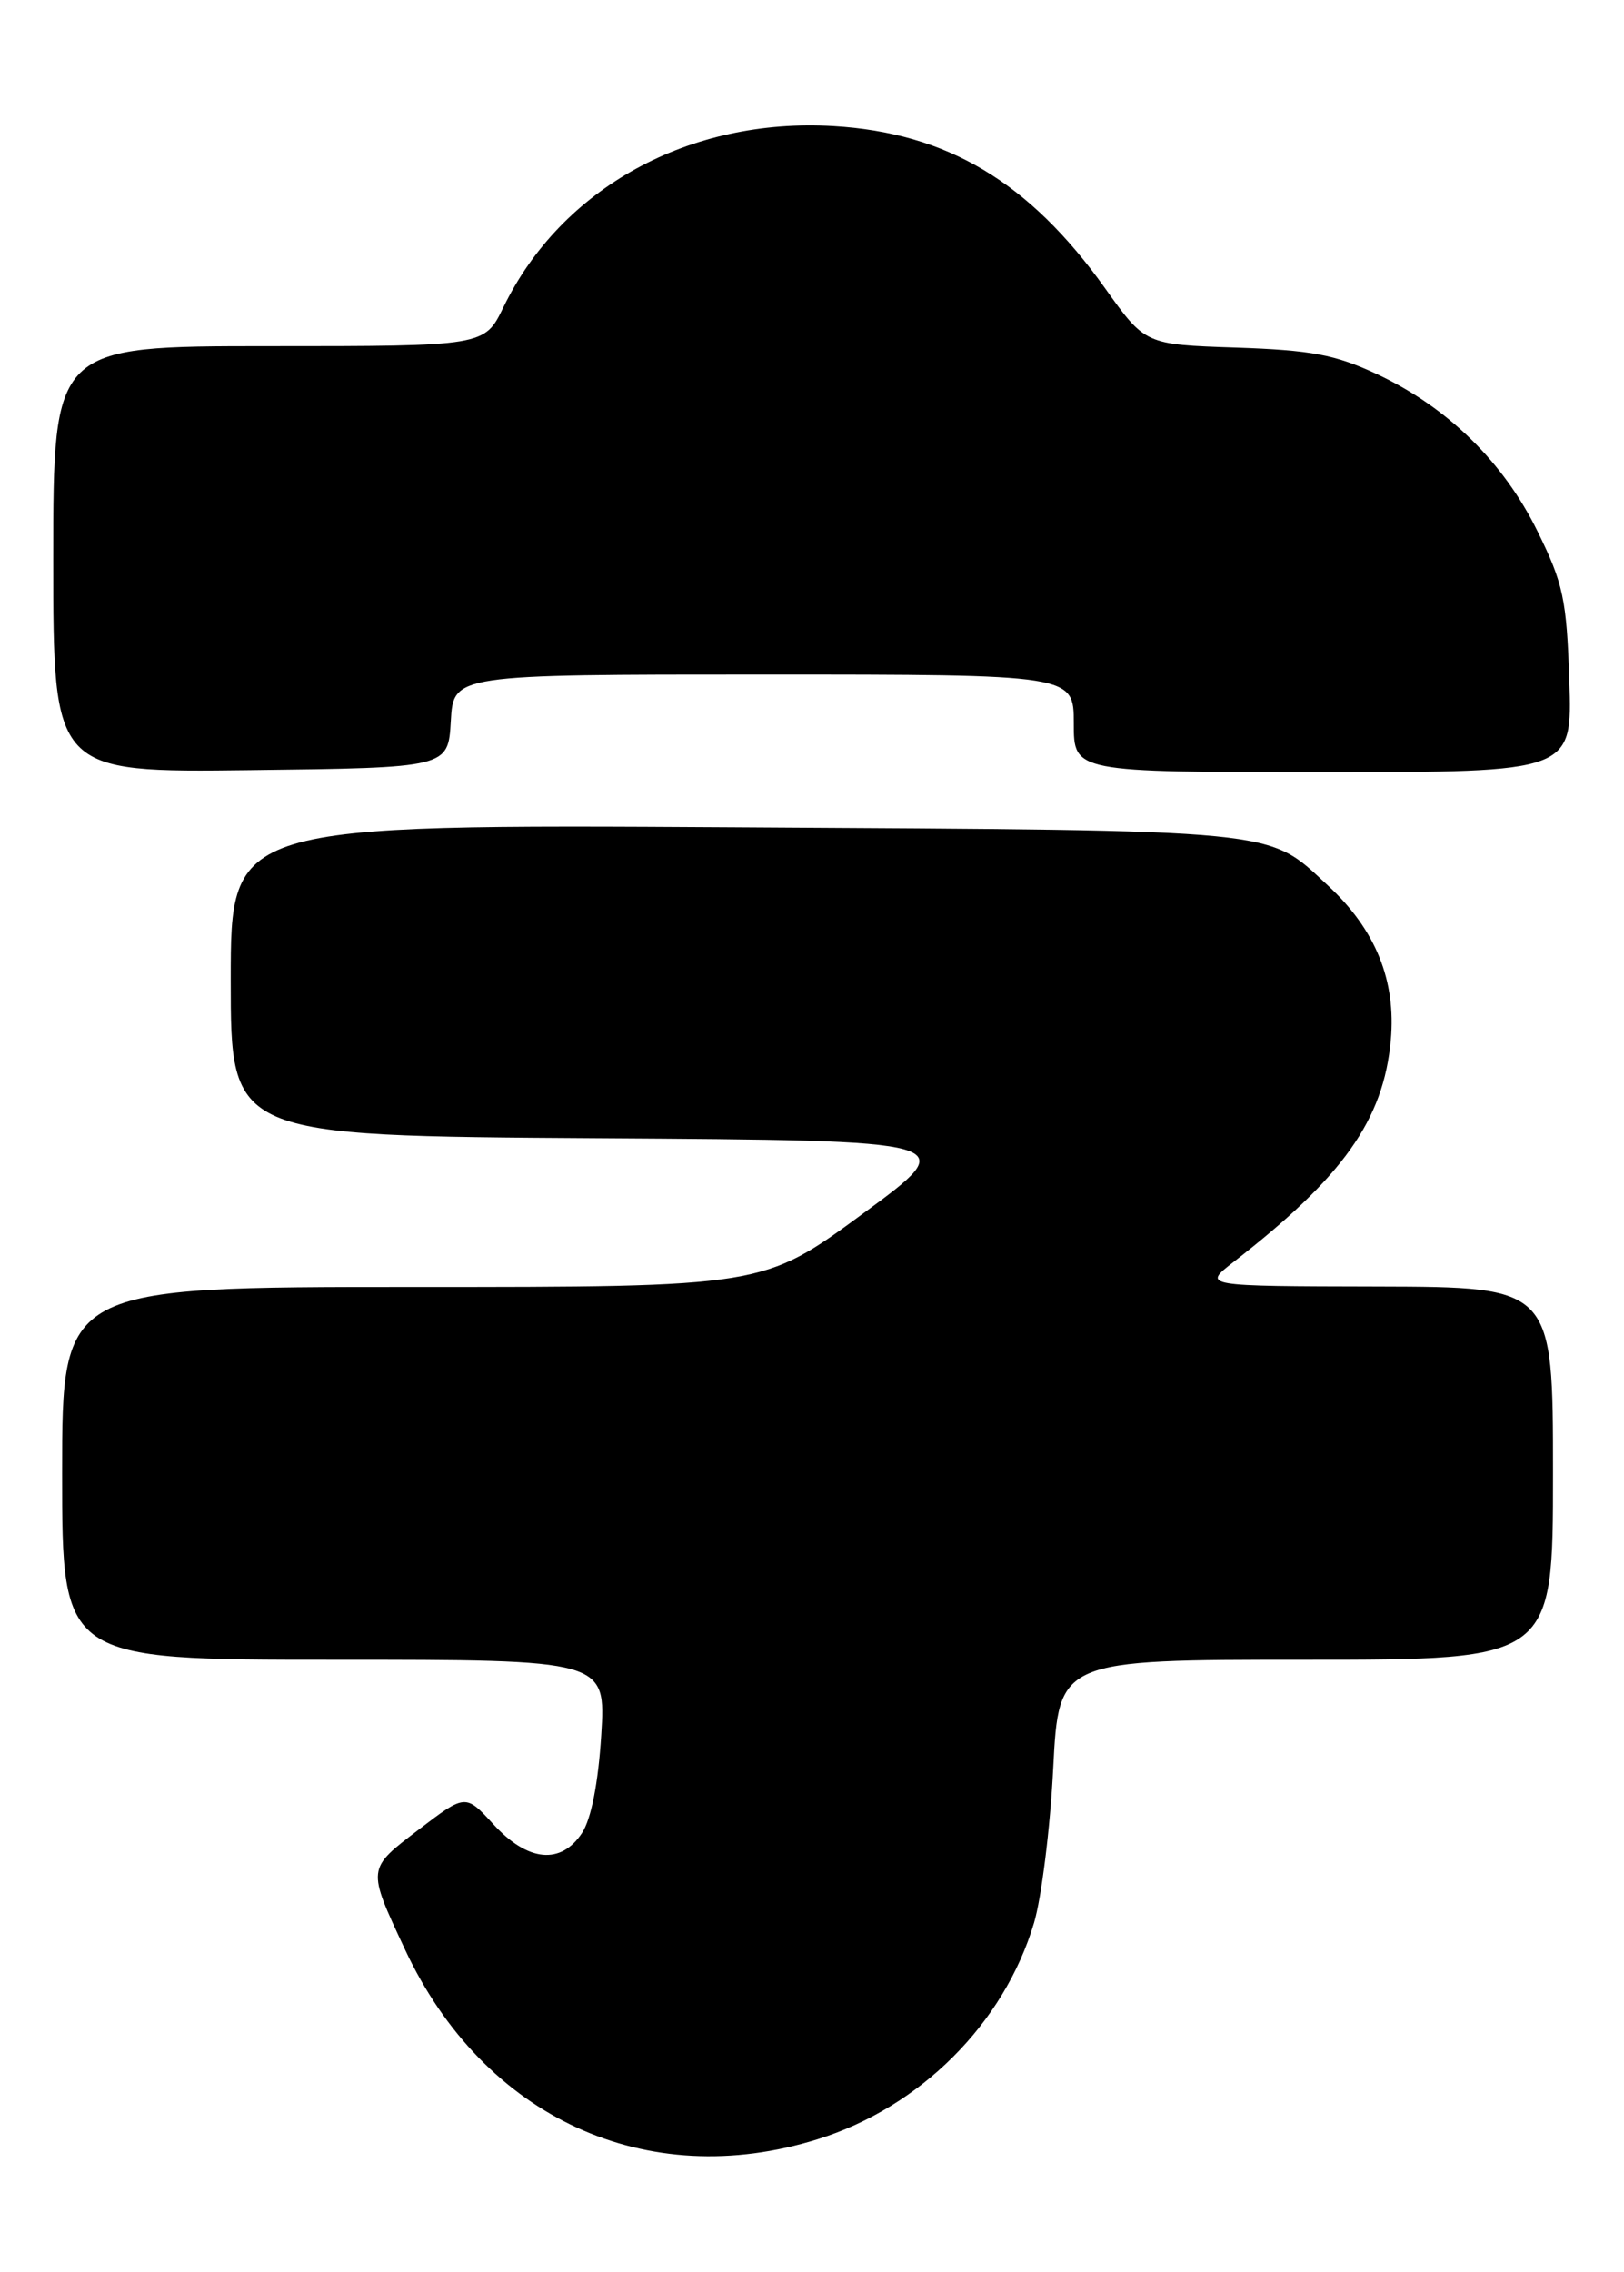 <?xml version="1.0" encoding="UTF-8" standalone="no"?>
<!DOCTYPE svg PUBLIC "-//W3C//DTD SVG 1.1//EN" "http://www.w3.org/Graphics/SVG/1.1/DTD/svg11.dtd" >
<svg xmlns="http://www.w3.org/2000/svg" xmlns:xlink="http://www.w3.org/1999/xlink" version="1.1" viewBox="0 0 183 256">
 <g >
 <path fill="currentColor"
d=" M 92.14 241.02 C 103.71 237.41 113.14 227.99 116.52 216.65 C 117.36 213.82 118.34 205.99 118.68 199.25 C 119.31 187.00 119.31 187.00 147.15 187.00 C 175.00 187.00 175.00 187.00 175.00 166.00 C 175.00 145.00 175.00 145.00 155.25 144.95 C 135.50 144.91 135.50 144.91 138.98 142.20 C 151.35 132.60 155.90 126.19 156.72 117.20 C 157.33 110.46 155.01 104.75 149.66 99.79 C 142.69 93.34 145.10 93.58 82.75 93.21 C 26.00 92.88 26.00 92.88 26.00 110.43 C 26.00 127.98 26.00 127.98 67.23 128.24 C 108.45 128.50 108.45 128.50 97.22 136.75 C 85.99 145.00 85.99 145.00 46.49 145.00 C 7.00 145.00 7.00 145.00 7.00 166.00 C 7.00 187.00 7.00 187.00 37.64 187.00 C 68.28 187.00 68.28 187.00 67.75 195.51 C 67.41 200.91 66.62 204.92 65.59 206.51 C 63.21 210.13 59.48 209.77 55.62 205.56 C 52.46 202.11 52.46 202.11 47.19 206.13 C 41.32 210.61 41.34 210.44 45.63 219.63 C 54.50 238.60 72.85 247.04 92.14 241.02 Z  M 50.80 81.25 C 51.10 76.00 51.10 76.00 86.05 76.00 C 121.00 76.00 121.00 76.00 121.00 81.50 C 121.00 87.00 121.00 87.00 149.09 87.00 C 177.18 87.00 177.18 87.00 176.84 76.72 C 176.54 67.52 176.16 65.75 173.25 59.85 C 169.40 52.03 163.11 45.88 155.18 42.16 C 150.44 39.95 147.80 39.45 139.27 39.16 C 129.05 38.82 129.05 38.82 124.52 32.47 C 115.97 20.49 106.71 14.97 93.92 14.21 C 77.68 13.25 63.27 21.16 56.73 34.61 C 54.60 39.00 54.60 39.00 30.30 39.00 C 6.00 39.00 6.00 39.00 6.00 63.02 C 6.00 87.04 6.00 87.04 28.25 86.77 C 50.50 86.50 50.50 86.50 50.80 81.25 Z "/>
</g>
</svg>